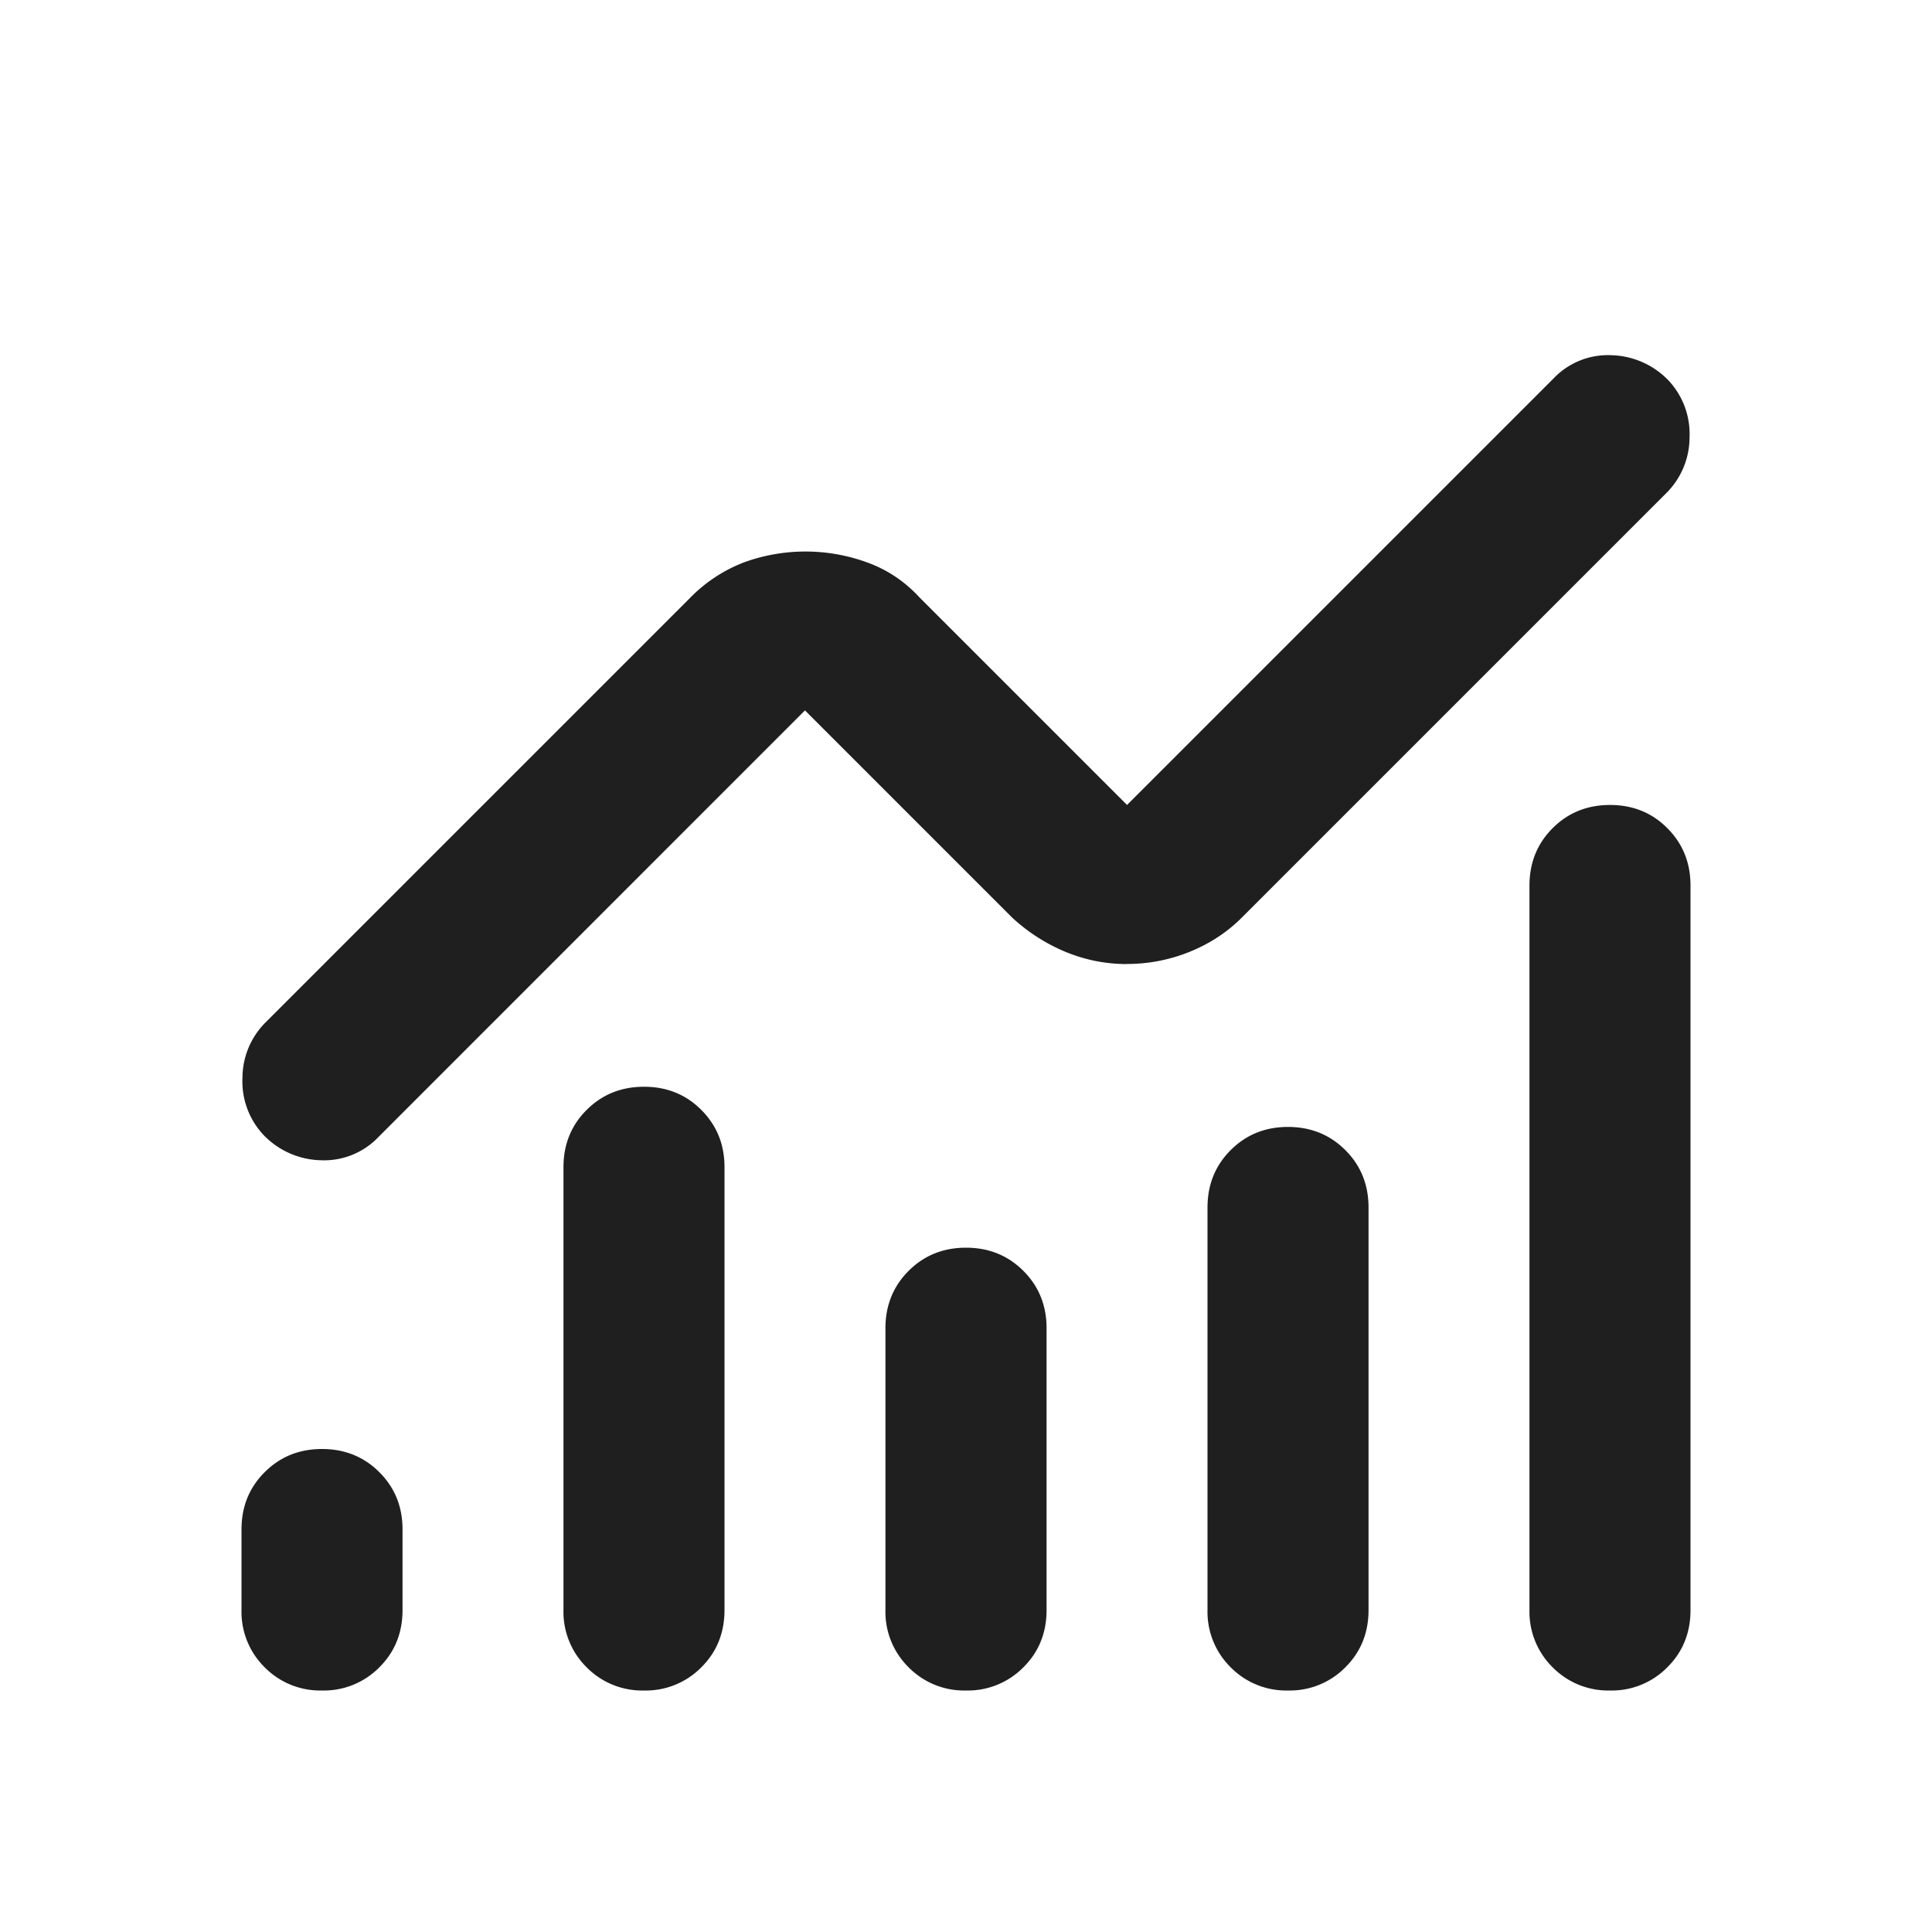 <svg xmlns="http://www.w3.org/2000/svg" width="20" height="20" fill="none" viewBox="0 0 20 20">
  <path fill="#201F1F" d="M3.333 17.5a.806.806 0 0 1-.593-.24.806.806 0 0 1-.24-.593v-.834c0-.236.08-.434.24-.593.16-.16.357-.24.593-.24s.434.08.594.24c.16.16.24.357.24.593v.834c0 .236-.08.434-.24.593a.806.806 0 0 1-.594.24Zm3.334 0a.806.806 0 0 1-.594-.24.806.806 0 0 1-.24-.593v-4.584c0-.236.08-.434.24-.593.16-.16.358-.24.594-.24s.434.08.593.24c.16.16.24.357.24.593v4.584c0 .236-.08.434-.24.593a.806.806 0 0 1-.593.24Zm3.333 0a.806.806 0 0 1-.594-.24.806.806 0 0 1-.24-.593V13.75c0-.236.08-.434.24-.594.16-.16.358-.24.594-.24s.434.08.594.24c.16.16.24.358.24.594v2.917c0 .236-.08.434-.24.593a.807.807 0 0 1-.594.24Zm3.333 0a.806.806 0 0 1-.593-.24.807.807 0 0 1-.24-.593V12.5c0-.236.08-.434.24-.594.16-.16.357-.24.593-.24s.434.08.594.24c.16.16.24.358.24.594v4.167c0 .236-.08.434-.24.593a.807.807 0 0 1-.594.24Zm3.334 0a.807.807 0 0 1-.594-.24.807.807 0 0 1-.24-.593v-7.5c0-.236.08-.434.24-.594.16-.16.358-.24.594-.24s.434.08.593.24c.16.16.24.358.24.594v7.5c0 .236-.08.434-.24.593a.806.806 0 0 1-.593.24Zm-5-7.52c-.223 0-.434-.043-.636-.126a1.872 1.872 0 0 1-.552-.354L8.333 7.354l-4.416 4.417a.776.776 0 0 1-.594.24.85.85 0 0 1-.594-.261.81.81 0 0 1-.219-.594.814.814 0 0 1 .24-.573l4.396-4.396a1.56 1.56 0 0 1 .552-.364 1.862 1.862 0 0 1 1.281 0c.209.076.39.198.542.364l2.146 2.146 4.416-4.416a.776.776 0 0 1 .594-.24.85.85 0 0 1 .594.26.81.81 0 0 1 .219.594.814.814 0 0 1-.24.573L12.854 9.5c-.153.153-.333.27-.541.354a1.724 1.724 0 0 1-.646.125Z"/>
</svg>
